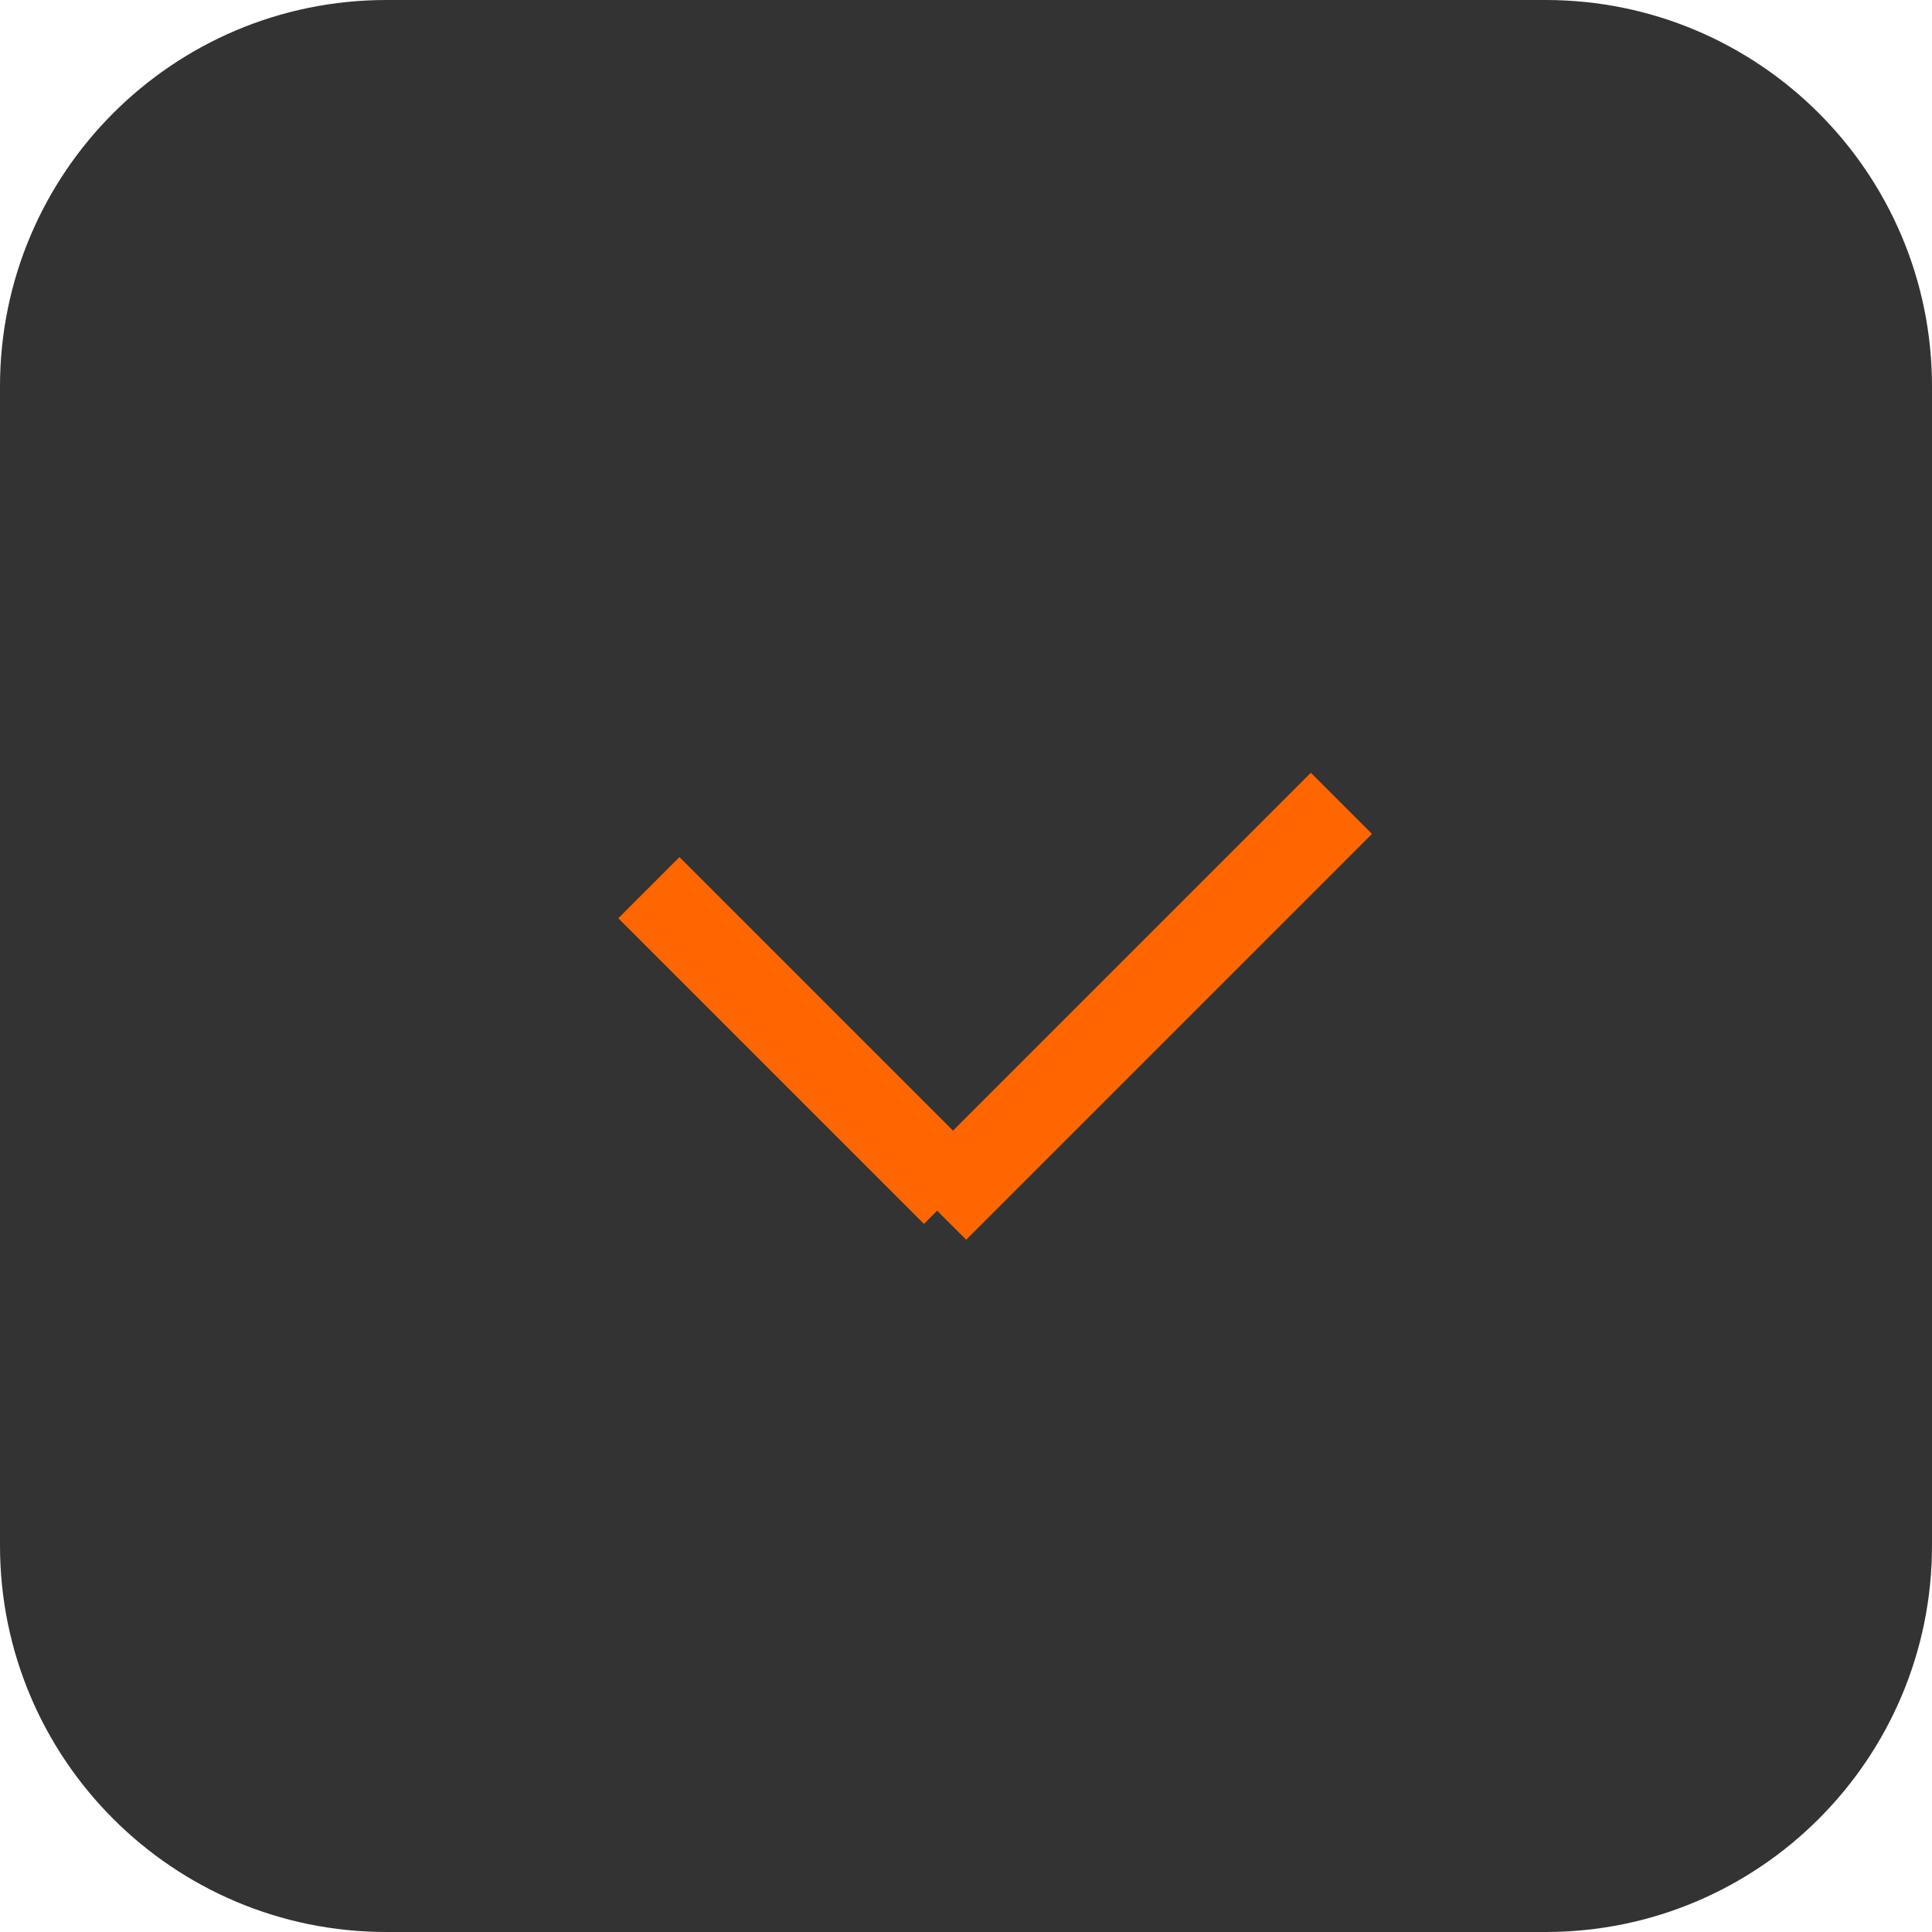 <svg width="25" height="25" viewBox="0 0 25 25" fill="none" xmlns="http://www.w3.org/2000/svg">
<path d="M0 5C0 2.239 2.239 0 5 0H20C22.761 0 25 2.239 25 5V20C25 22.761 22.761 25 20 25H5C2.239 25 0 22.761 0 20V5Z" fill="#333333"/>
<rect width="7.427" height="1.119" transform="matrix(-0.707 0.707 0.707 0.707 16.962 10)" fill="#FF6600"/>
<rect width="5.594" height="1.119" transform="matrix(-0.707 -0.707 -0.707 0.707 12.747 15.046)" fill="#FF6600"/>
</svg>
